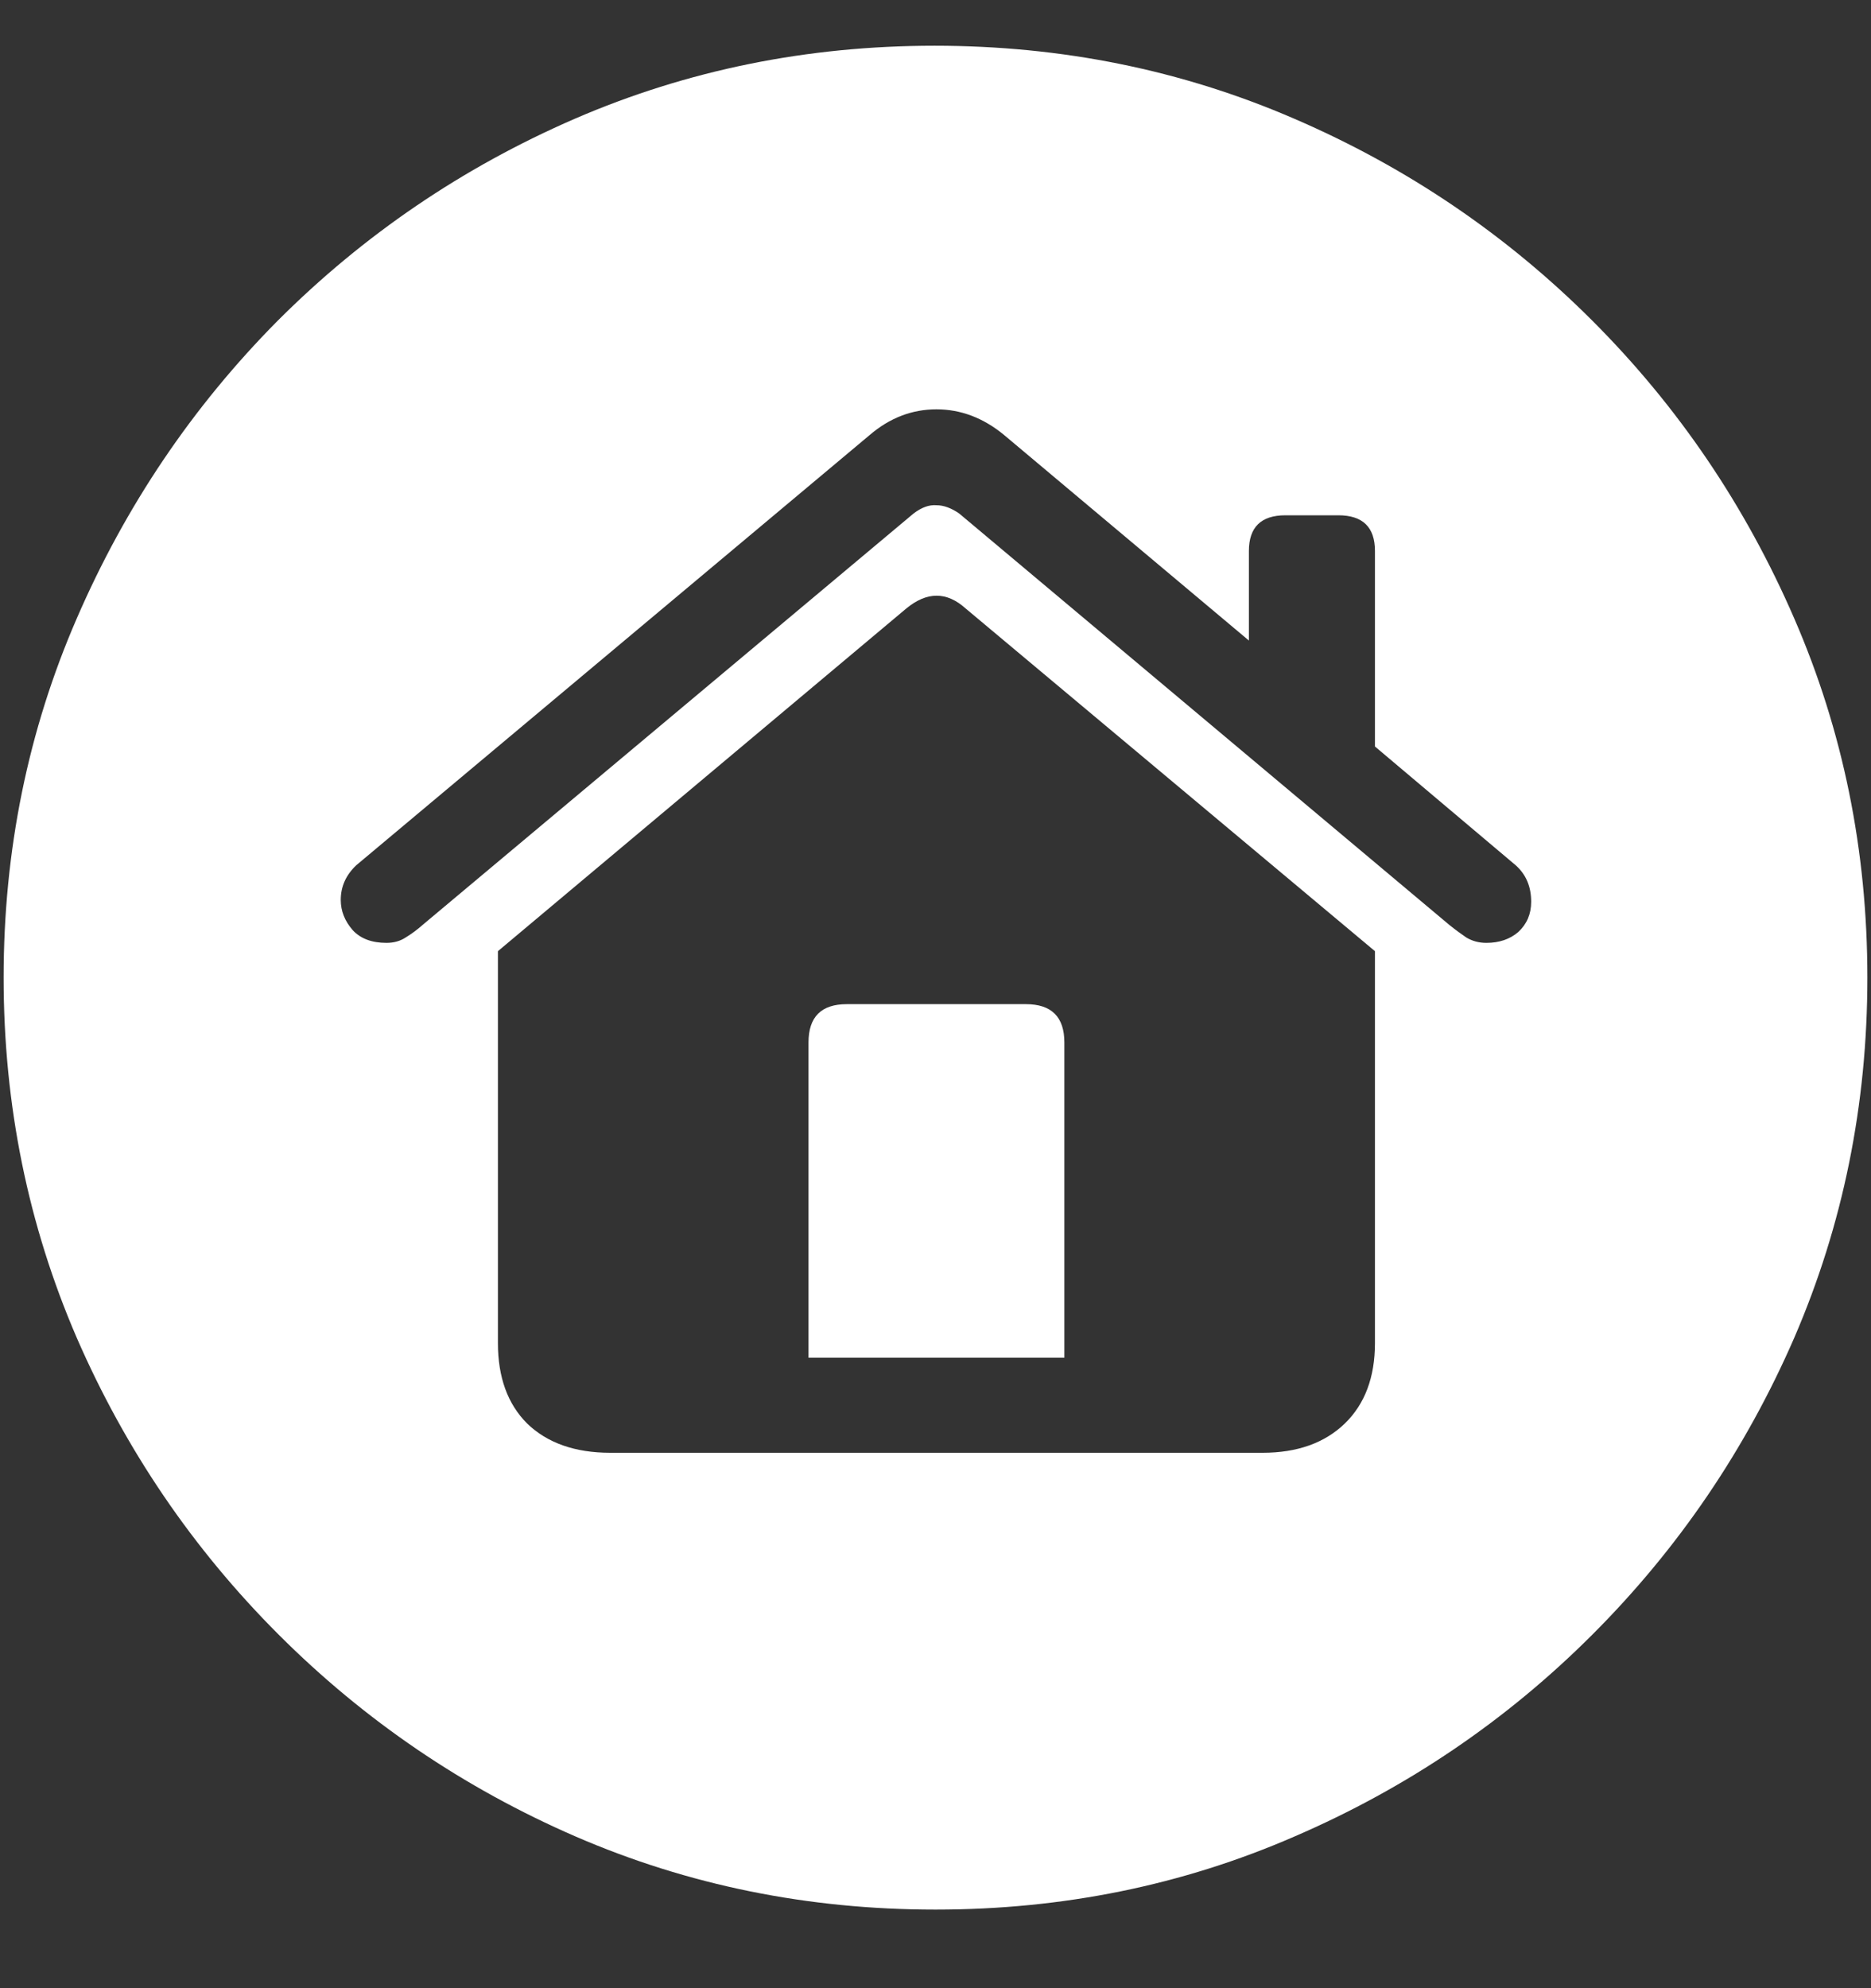 <svg width="16" height="17" viewBox="0 0 16 17" fill="none" xmlns="http://www.w3.org/2000/svg">
<rect x="0" y="0" width="16" height="17" fill="#333333" stroke="none"/>
<path d="M8 16.328C9.089 16.328 10.112 16.12 11.07 15.703C12.034 15.287 12.883 14.711 13.617 13.977C14.352 13.242 14.927 12.396 15.344 11.438C15.76 10.474 15.969 9.448 15.969 8.359C15.969 7.271 15.76 6.247 15.344 5.289C14.927 4.326 14.352 3.477 13.617 2.742C12.883 2.008 12.034 1.432 11.07 1.016C10.107 0.599 9.081 0.391 7.992 0.391C6.904 0.391 5.878 0.599 4.914 1.016C3.956 1.432 3.109 2.008 2.375 2.742C1.646 3.477 1.073 4.326 0.656 5.289C0.24 6.247 0.031 7.271 0.031 8.359C0.031 9.448 0.24 10.474 0.656 11.438C1.073 12.396 1.648 13.242 2.383 13.977C3.117 14.711 3.964 15.287 4.922 15.703C5.885 16.12 6.911 16.328 8 16.328ZM2.914 7.695C2.914 7.581 2.958 7.482 3.047 7.398L7.438 3.719C7.609 3.573 7.799 3.5 8.008 3.5C8.216 3.5 8.409 3.573 8.586 3.719L10.68 5.477V4.711C10.68 4.508 10.784 4.406 10.992 4.406H11.445C11.654 4.406 11.758 4.508 11.758 4.711V6.383L12.961 7.398C13.05 7.477 13.094 7.581 13.094 7.711C13.094 7.815 13.057 7.901 12.984 7.969C12.912 8.031 12.82 8.062 12.711 8.062C12.648 8.062 12.591 8.047 12.539 8.016C12.492 7.984 12.443 7.948 12.391 7.906L8.203 4.391C8.135 4.344 8.07 4.32 8.008 4.32C7.945 4.315 7.88 4.339 7.812 4.391L3.617 7.906C3.57 7.948 3.521 7.984 3.469 8.016C3.422 8.047 3.367 8.062 3.305 8.062C3.18 8.062 3.083 8.026 3.016 7.953C2.948 7.875 2.914 7.789 2.914 7.695ZM4.258 11.484V8.133L7.75 5.203C7.927 5.057 8.096 5.057 8.258 5.203L11.758 8.133V11.484C11.758 11.776 11.672 12.005 11.5 12.172C11.328 12.338 11.094 12.422 10.797 12.422H5.219C4.917 12.422 4.68 12.338 4.508 12.172C4.341 12.005 4.258 11.776 4.258 11.484ZM6.914 11.609H9.102V8.914C9.102 8.695 8.992 8.586 8.773 8.586H7.242C7.023 8.586 6.914 8.695 6.914 8.914V11.609Z" fill="white"/>
</svg>
